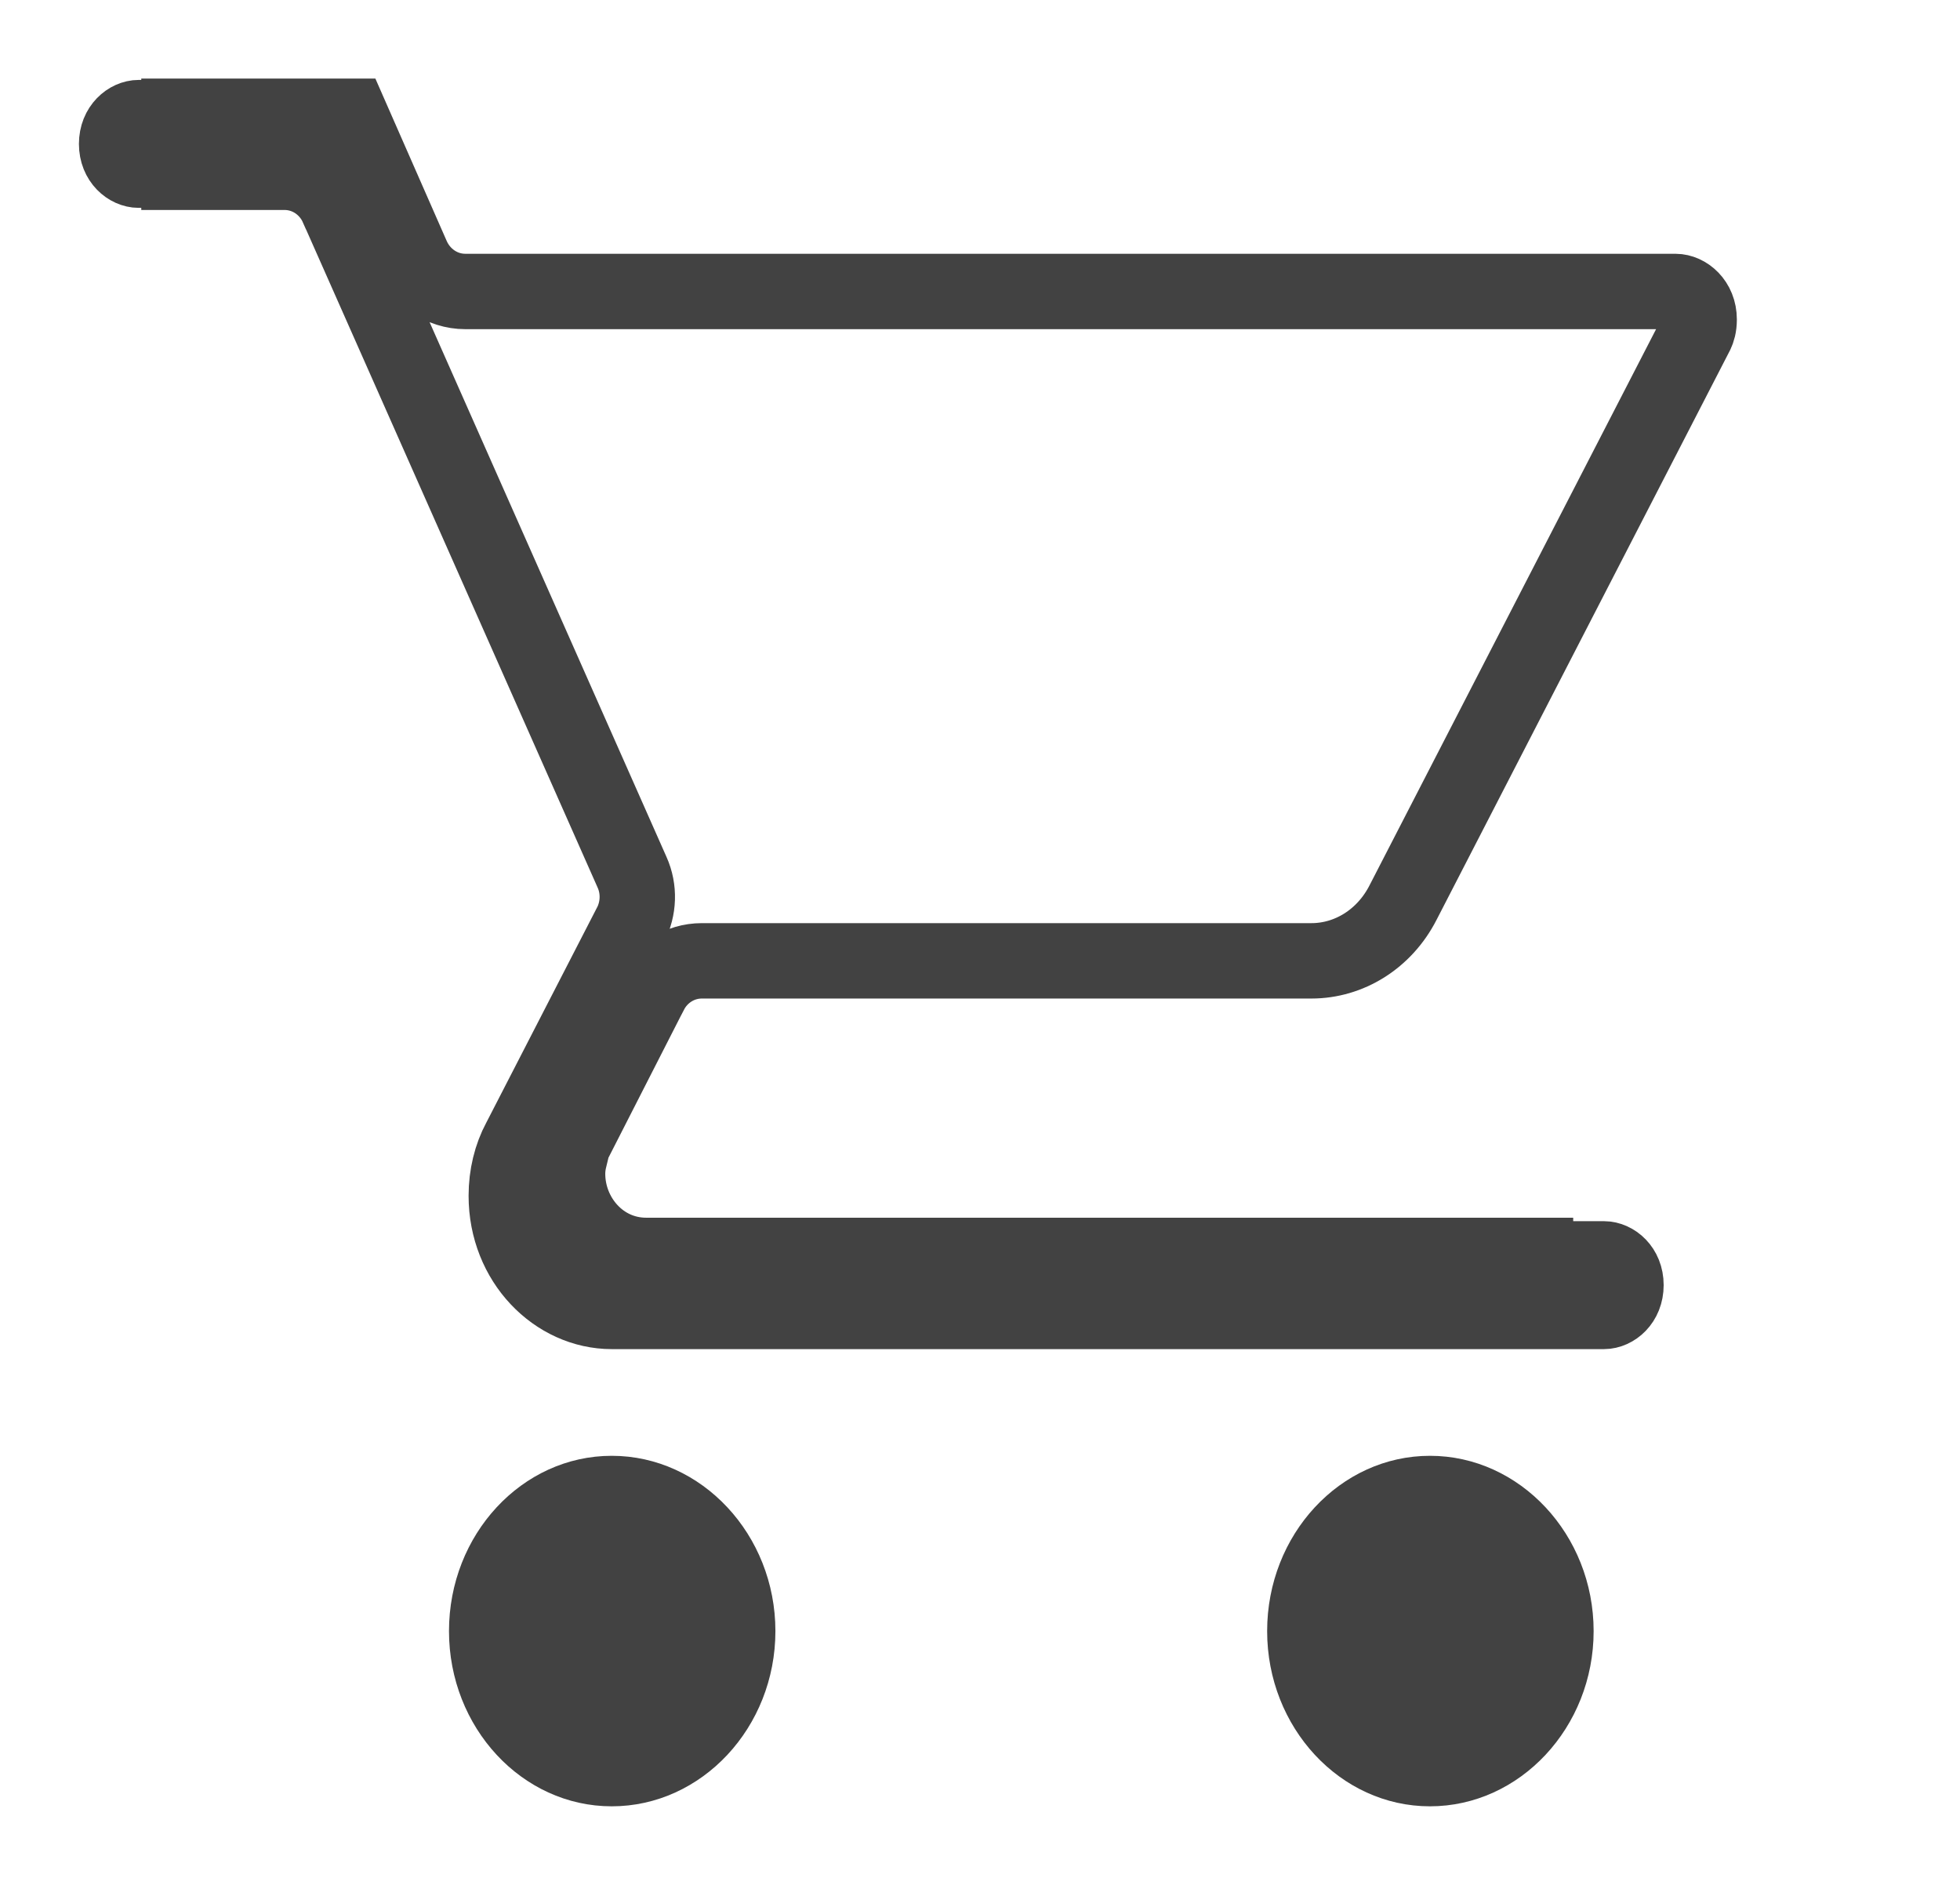 <svg width="26" height="25" viewBox="0 0 26 25" fill="none" xmlns="http://www.w3.org/2000/svg">
<path d="M7.626 15.128L7.598 15.181L7.585 15.239L7.551 15.38L7.551 15.38L7.549 15.388C7.538 15.439 7.529 15.501 7.529 15.569C7.529 16.134 7.966 16.651 8.571 16.651H20.369V16.697H20.869H21.277C21.407 16.697 21.569 16.82 21.569 17.045C21.569 17.27 21.407 17.394 21.277 17.394H20.869H18.73H8.115C7.376 17.394 6.716 16.738 6.716 15.86C6.716 15.591 6.779 15.336 6.894 15.121L6.894 15.121L6.898 15.114L8.364 12.266L8.365 12.266C8.474 12.052 8.486 11.794 8.384 11.568L4.477 2.75C4.477 2.75 4.476 2.749 4.476 2.749C4.358 2.48 4.091 2.285 3.774 2.285H2.374V2.257H1.874H1.84C1.71 2.257 1.547 2.134 1.547 1.909C1.547 1.684 1.71 1.56 1.84 1.56H1.874H2.374V1.542H4.653L5.469 3.4L5.469 3.4L5.47 3.402C5.589 3.669 5.854 3.866 6.174 3.866H22.226C22.366 3.866 22.54 4 22.54 4.238C22.54 4.325 22.52 4.387 22.503 4.419L22.503 4.419L22.5 4.426L18.613 11.969L18.612 11.971C18.364 12.457 17.894 12.744 17.397 12.744H9.31C9.014 12.744 8.756 12.915 8.628 13.165L8.627 13.166L7.626 15.128Z" stroke="#424242"/>
<path d="M8.115 19.309C6.922 19.309 5.956 20.355 5.956 21.634C5.956 22.912 6.923 23.958 8.115 23.958C9.31 23.958 10.286 22.912 10.286 21.634C10.286 20.355 9.309 19.309 8.115 19.309Z" fill="#424242"/>
<path d="M18.969 19.309C17.776 19.309 16.809 20.355 16.809 21.634C16.809 22.912 17.777 23.958 18.969 23.958C20.162 23.958 21.14 22.912 21.14 21.634C21.14 20.355 20.162 19.309 18.969 19.309Z" fill="#424242"/>
</svg>

